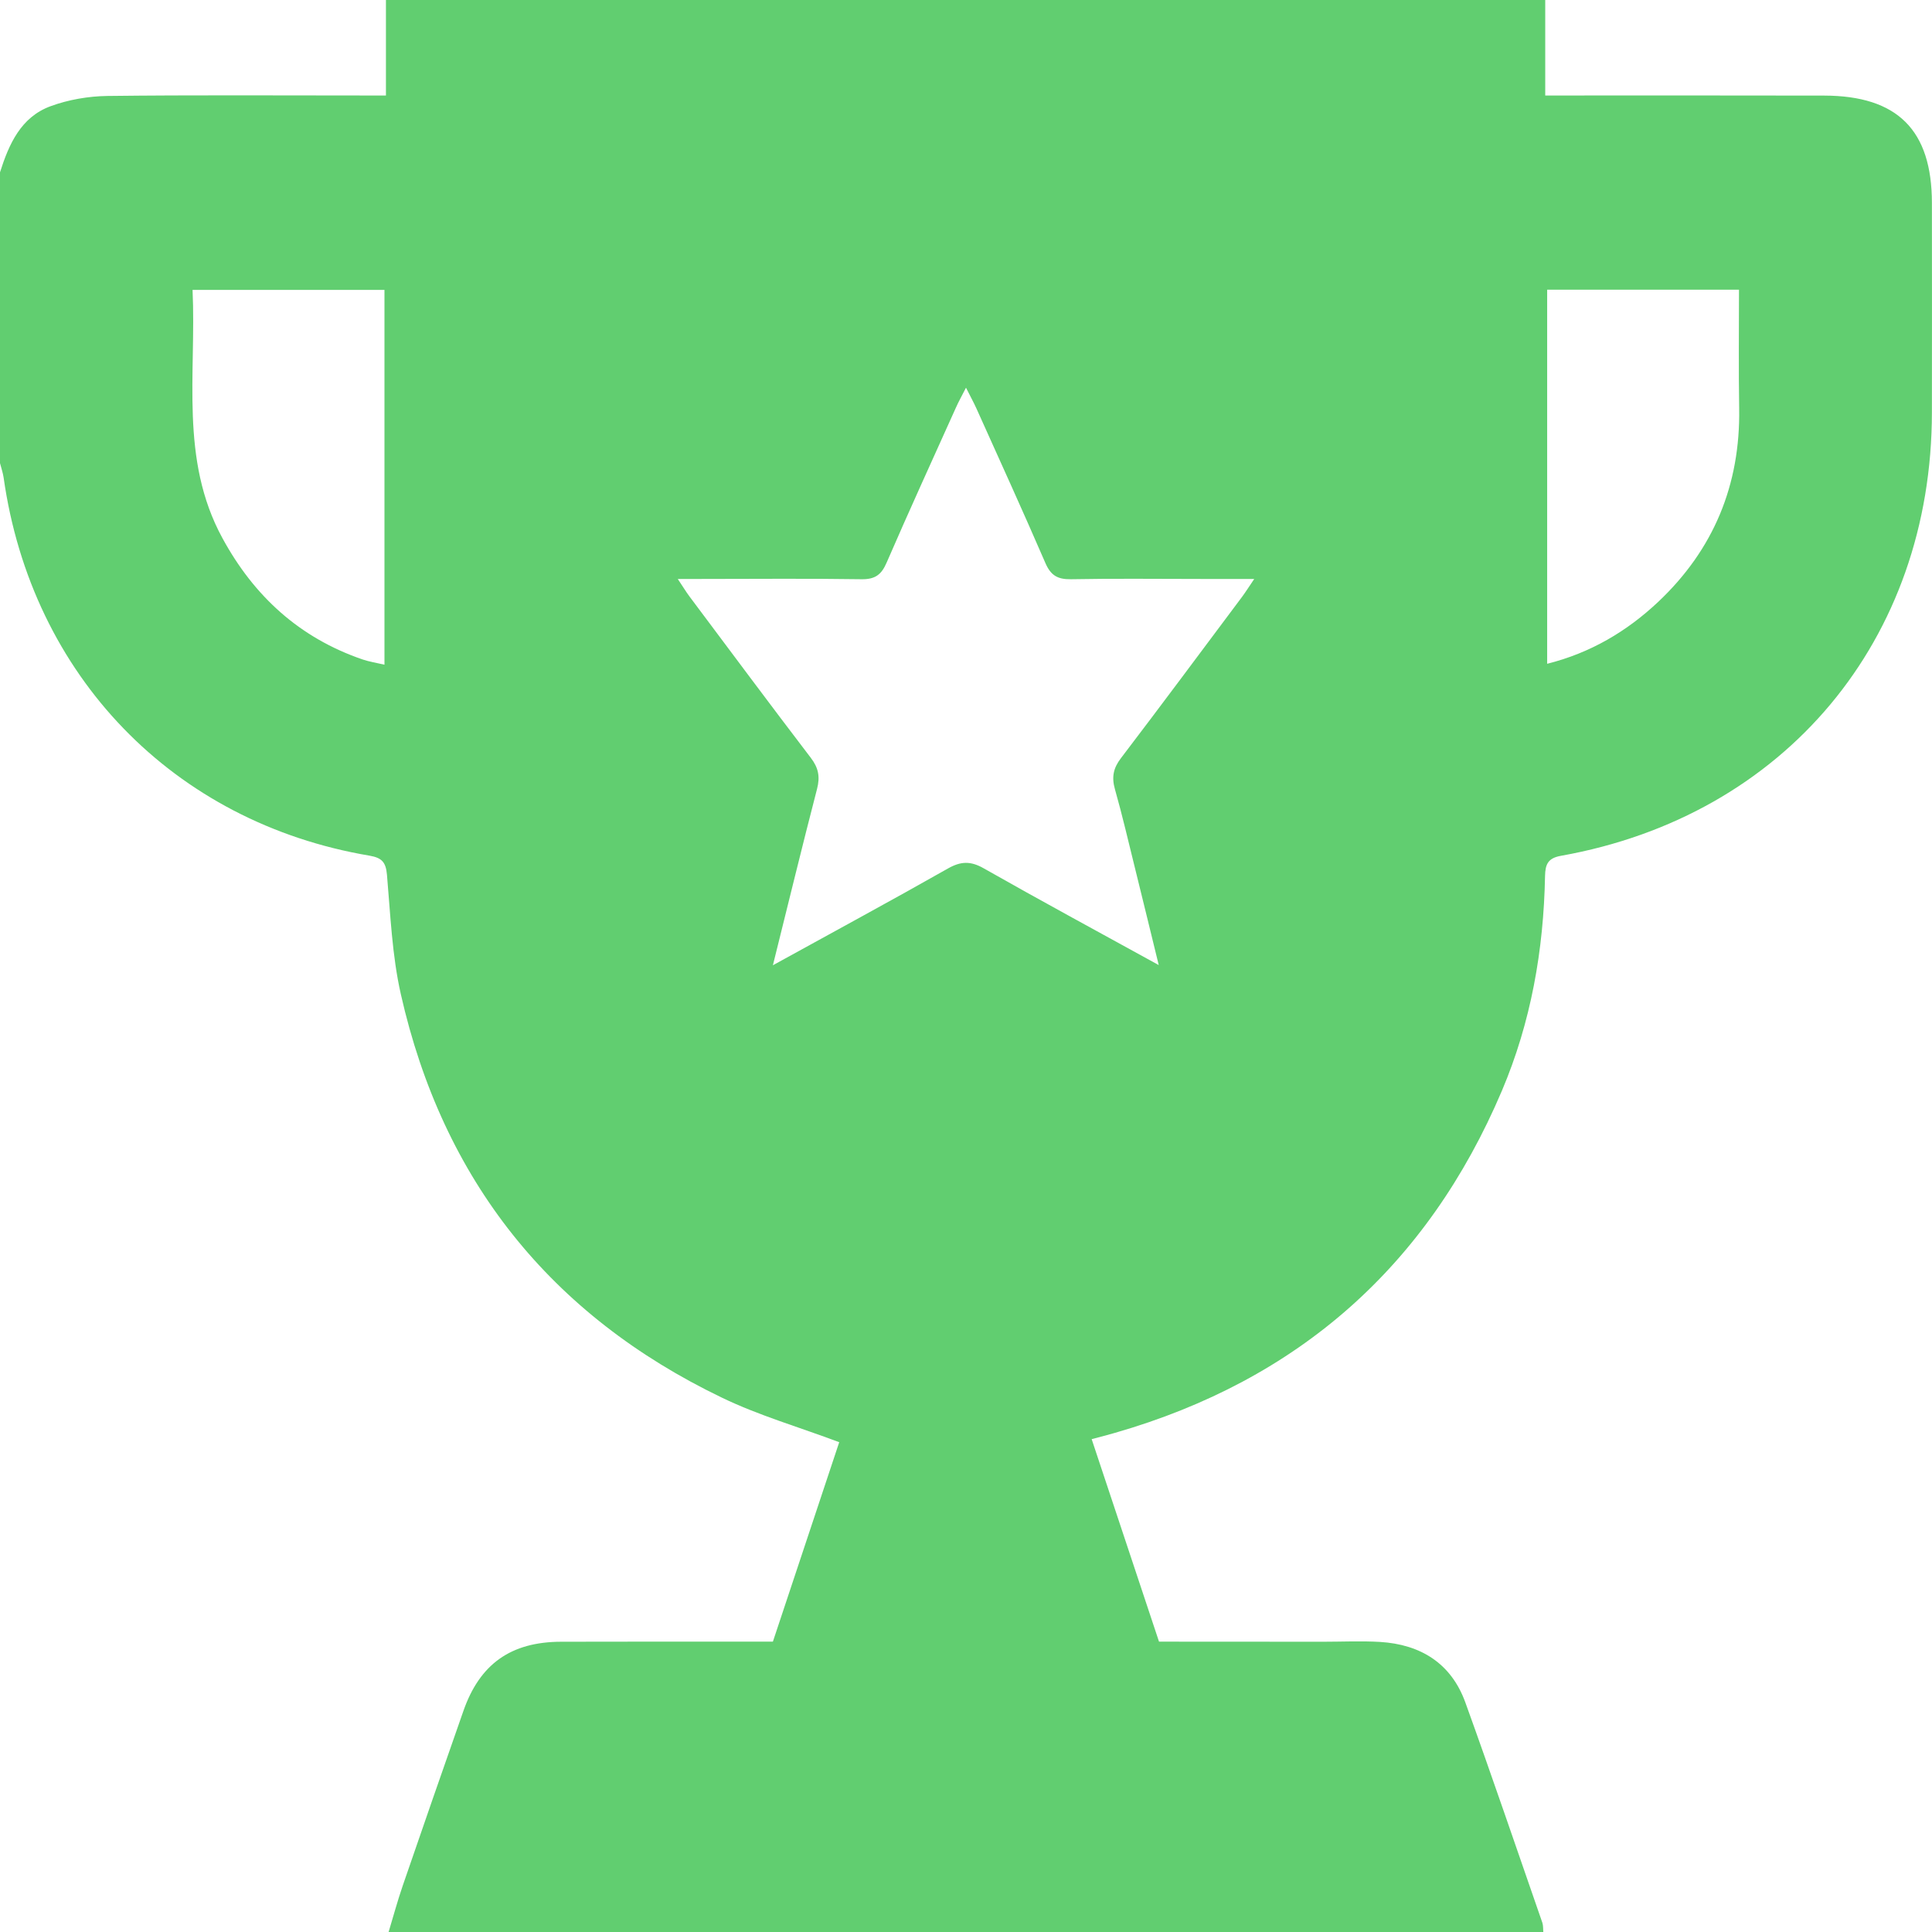 <svg width="21" height="21" viewBox="0 0 21 21" fill="none" xmlns="http://www.w3.org/2000/svg">
<g clip-path="url(#clip0_363_4489)">
<path d="M0.551 1.154C0.744 1.083 0.961 1.046 1.167 1.043C2.09 1.032 3.012 1.038 3.935 1.038H4.195V0H16.796V1.038H17.061C17.983 1.038 18.906 1.037 19.828 1.039C20.625 1.041 20.998 1.414 20.999 2.205C21 2.964 21 3.723 20.999 4.482C20.997 6.956 19.401 8.868 16.968 9.302C16.825 9.327 16.797 9.395 16.794 9.52C16.779 10.327 16.641 11.111 16.325 11.856C15.515 13.763 14.111 15.001 12.121 15.574C12.044 15.597 11.966 15.616 11.866 15.643C12.112 16.383 12.353 17.107 12.598 17.844C13.197 17.844 13.791 17.844 14.385 17.845C14.59 17.845 14.795 17.835 15 17.847C15.441 17.874 15.773 18.079 15.927 18.503C16.215 19.299 16.487 20.101 16.765 20.9C16.775 20.931 16.772 20.967 16.775 21H4.224C4.275 20.831 4.321 20.661 4.378 20.495C4.595 19.863 4.815 19.231 5.036 18.6C5.214 18.087 5.553 17.846 6.1 17.845C6.79 17.843 7.48 17.844 8.169 17.844H8.401C8.645 17.11 8.886 16.386 9.122 15.676C8.683 15.511 8.249 15.386 7.847 15.192C5.982 14.295 4.813 12.826 4.357 10.807C4.261 10.383 4.244 9.941 4.206 9.507C4.194 9.371 4.15 9.324 4.018 9.301C1.885 8.941 0.343 7.343 0.039 5.189C0.031 5.137 0.013 5.085 -0 5.034V1.873C0.097 1.567 0.227 1.272 0.551 1.154ZM16.817 7.215C17.288 7.097 17.683 6.863 18.024 6.542C18.627 5.973 18.918 5.269 18.904 4.438C18.897 4.016 18.902 3.593 18.902 3.149H16.817V7.215ZM7.495 6.484C7.933 7.069 8.369 7.656 8.813 8.237C8.897 8.347 8.915 8.444 8.881 8.575C8.72 9.196 8.569 9.818 8.401 10.492C9.063 10.127 9.687 9.79 10.304 9.44C10.443 9.361 10.55 9.357 10.692 9.438C11.308 9.788 11.932 10.125 12.595 10.49C12.502 10.111 12.42 9.771 12.336 9.433C12.265 9.147 12.199 8.861 12.119 8.579C12.082 8.448 12.1 8.351 12.184 8.241C12.627 7.66 13.063 7.072 13.501 6.487C13.54 6.434 13.575 6.379 13.633 6.293H13.053C12.581 6.293 12.11 6.287 11.639 6.296C11.495 6.298 11.421 6.254 11.363 6.12C11.119 5.556 10.864 4.997 10.612 4.437C10.582 4.371 10.547 4.308 10.5 4.214C10.453 4.306 10.418 4.368 10.389 4.434C10.137 4.994 9.881 5.553 9.637 6.116C9.58 6.248 9.511 6.298 9.364 6.296C8.783 6.287 8.203 6.293 7.622 6.293H7.367C7.423 6.376 7.456 6.432 7.495 6.484ZM2.417 5.848C2.761 6.481 3.256 6.933 3.941 7.168C4.011 7.192 4.085 7.203 4.179 7.225V3.151H2.093C2.135 4.066 1.951 4.992 2.417 5.848Z" fill="#61ce70"/>
</g>
<defs>
<clipPath id="clip0_363_4489">
<rect width="21" height="21" fill="white" transform="matrix(-1 0 0 1 21 0)"/>
</clipPath>
</defs>
</svg>
